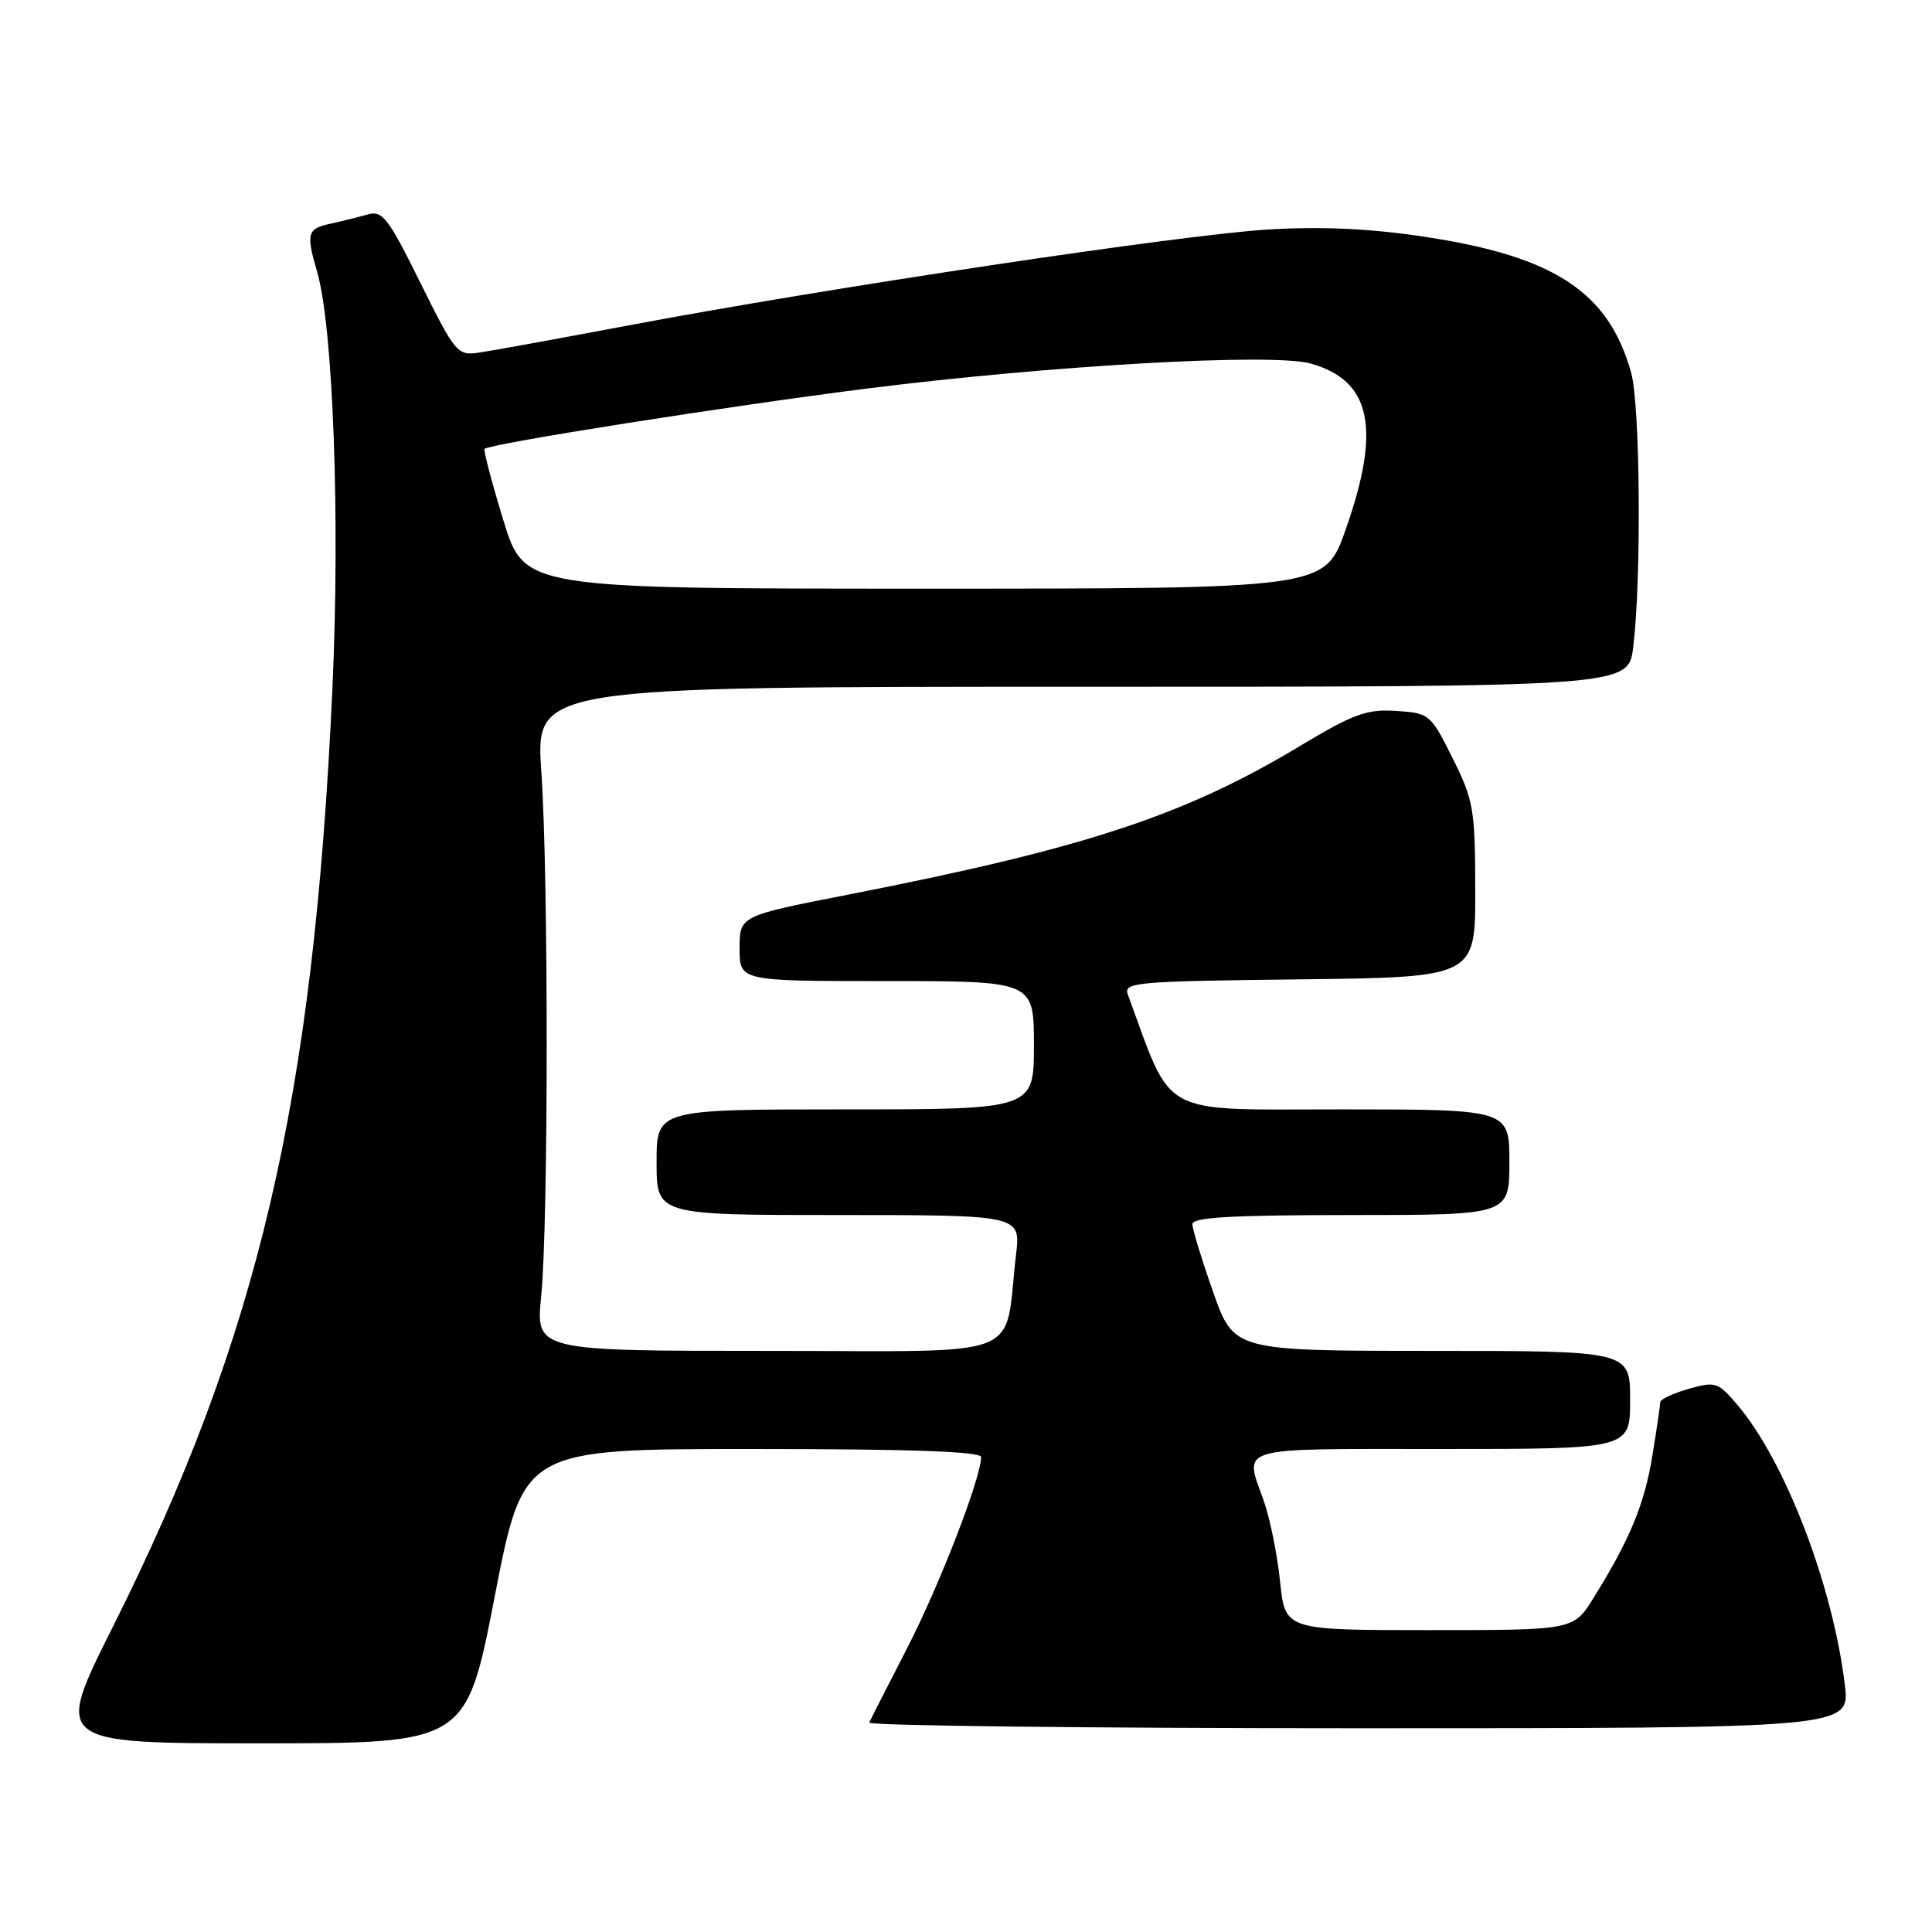 <?xml version="1.0" encoding="UTF-8" standalone="no"?>
<!DOCTYPE svg PUBLIC "-//W3C//DTD SVG 1.1//EN" "http://www.w3.org/Graphics/SVG/1.1/DTD/svg11.dtd" >
<svg xmlns="http://www.w3.org/2000/svg" xmlns:xlink="http://www.w3.org/1999/xlink" version="1.1" viewBox="0 0 256 256">
 <g >
 <path fill="currentColor"
d=" M 65.56 211.50 C 69.35 192.00 69.35 192.00 99.68 192.00 C 120.61 192.00 130.00 192.33 130.00 193.07 C 130.00 195.81 124.54 209.93 120.26 218.27 C 117.65 223.35 115.36 227.84 115.18 228.25 C 114.99 228.66 144.15 229.00 179.99 229.00 C 245.14 229.00 245.14 229.00 244.45 223.25 C 242.84 209.99 236.52 193.55 230.18 186.11 C 227.65 183.14 227.30 183.02 223.75 184.03 C 221.69 184.62 220.00 185.41 219.99 185.80 C 219.99 186.18 219.52 189.37 218.95 192.87 C 217.91 199.30 215.98 203.97 211.14 211.75 C 208.50 216.00 208.50 216.00 189.39 216.00 C 170.28 216.00 170.28 216.00 169.62 209.57 C 169.25 206.03 168.29 201.25 167.48 198.94 C 164.87 191.53 163.28 192.00 191.00 192.00 C 216.00 192.00 216.00 192.00 216.00 185.50 C 216.00 179.00 216.00 179.00 189.75 179.00 C 163.50 178.99 163.50 178.99 160.75 171.21 C 159.24 166.92 158.00 162.88 158.00 162.21 C 158.00 161.30 163.23 161.00 179.00 161.00 C 200.00 161.00 200.00 161.00 200.00 154.00 C 200.00 147.00 200.00 147.00 177.66 147.00 C 153.27 147.00 155.48 148.19 149.44 131.77 C 148.85 130.16 150.49 130.02 172.15 129.77 C 195.50 129.50 195.50 129.50 195.48 117.97 C 195.46 107.19 195.26 106.04 192.48 100.47 C 189.56 94.61 189.42 94.49 184.98 94.20 C 181.08 93.95 179.36 94.58 172.22 98.87 C 156.88 108.09 143.70 112.42 112.25 118.57 C 98.00 121.36 98.00 121.36 98.00 125.68 C 98.00 130.00 98.00 130.00 117.50 130.00 C 137.00 130.00 137.00 130.00 137.00 138.50 C 137.00 147.00 137.00 147.00 112.00 147.00 C 87.00 147.00 87.00 147.00 87.00 154.00 C 87.00 161.00 87.00 161.00 111.12 161.00 C 135.25 161.00 135.25 161.00 134.63 166.25 C 132.97 180.42 136.62 179.00 101.88 179.00 C 70.99 179.00 70.99 179.00 71.71 171.75 C 72.67 162.01 72.69 116.27 71.73 102.25 C 70.96 91.00 70.96 91.00 143.37 91.00 C 215.77 91.00 215.77 91.00 216.41 85.75 C 217.51 76.77 217.34 53.70 216.14 49.40 C 213.18 38.74 206.03 34.01 189.00 31.41 C 181.71 30.29 175.34 29.99 168.17 30.40 C 156.99 31.04 109.63 38.14 83.00 43.17 C 73.92 44.88 65.15 46.48 63.50 46.72 C 60.60 47.14 60.35 46.84 55.70 37.47 C 51.42 28.82 50.68 27.86 48.70 28.42 C 47.49 28.77 45.26 29.32 43.75 29.65 C 40.71 30.31 40.54 30.93 42.02 36.01 C 44.15 43.33 45.08 68.83 44.04 91.39 C 41.53 146.03 34.25 177.06 14.86 215.75 C 7.22 231.00 7.22 231.00 34.50 231.00 C 61.78 231.00 61.78 231.00 65.56 211.50 Z  M 66.68 68.88 C 65.15 63.87 64.04 59.64 64.20 59.48 C 64.96 58.78 96.56 53.80 115.00 51.47 C 139.29 48.41 168.55 46.76 173.63 48.16 C 181.71 50.40 183.05 56.76 178.28 70.25 C 175.53 78.00 175.53 78.00 122.50 78.00 C 69.46 78.00 69.46 78.00 66.68 68.88 Z "/>
</g>
</svg>